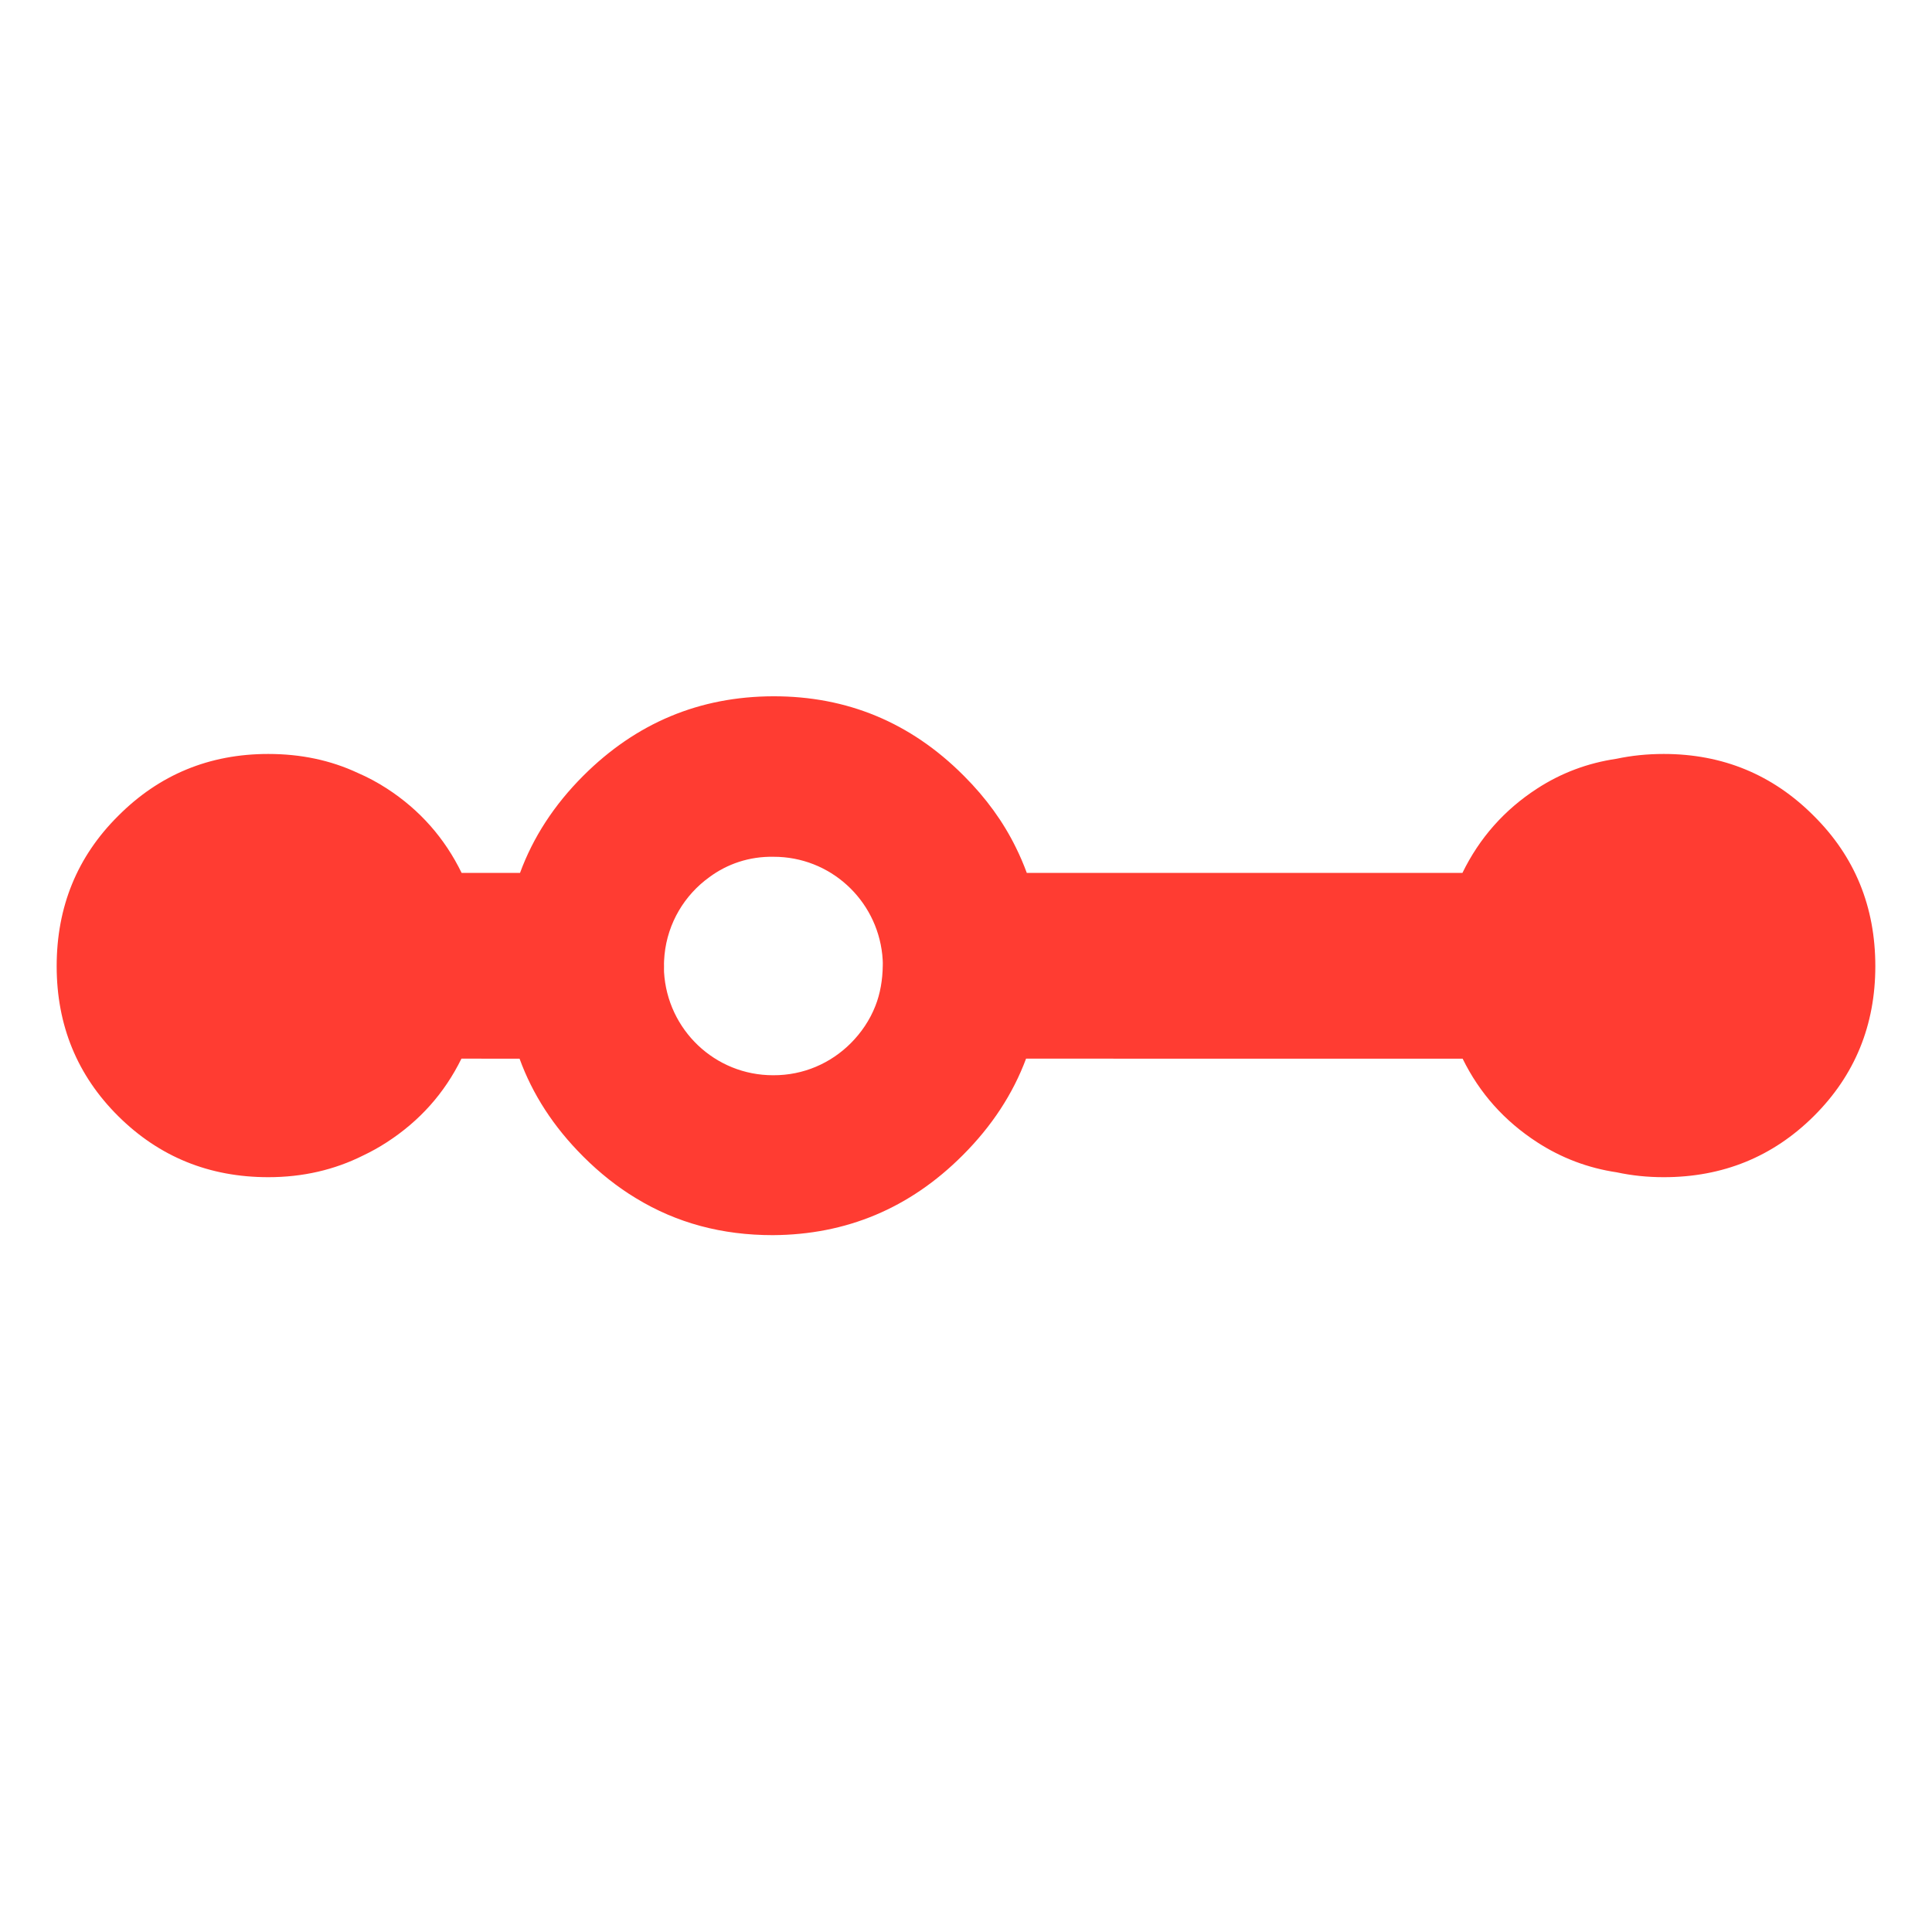 <svg height="48" viewBox="0 -960 960 960" width="48" xmlns="http://www.w3.org/2000/svg"><path fill="rgb(255, 60, 50)" d="m478.423-386.02c-.028.03-.056.06-.086.09-.028.02-.056.05-.084.08-26.236 26.24-57.707 39.39-94.24 39.59-25.195.01-47.776-6-68.037-18.37-9.113-5.48-18.027-12.56-26.039-20.57l-.297-.3c-14.509-14.51-25.015-30.67-31.474-48.45l-28.883-.01c-8.428 17.18-20.778 30.99-37.064 41.54-3.826 2.49-7.773 4.68-11.827 6.6-14.248 7.13-29.938 10.76-47.059 10.76-29.362 0-54.219-10.12-74.602-30.35-20.368-20.25-30.568-45.15-30.571-74.49.004-29.55 10.2-54.45 30.568-74.69 20.38-20.45 45.239-30.78 74.609-30.77 16.053 0 30.861 3.08 44.392 9.4 5 2.16 9.829 4.74 14.488 7.76 16.356 10.6 28.741 24.65 37.165 41.95h29.011c6.477-17.67 16.928-33.77 31.394-48.23 26.264-26.27 57.764-39.45 94.474-39.54 36.695-.06 68.217 13.06 94.387 39.23.141.14.141.14.283.29 0 0 0 0 .155.15 10.869 10.87 19.517 22.81 25.711 35.5 2.039 4.11 3.838 8.31 5.411 12.6h216.459c8.425-17.3 20.808-31.35 37.164-41.94 11.987-7.77 25.101-12.67 39.346-14.77 7.506-1.6 15.341-2.4 23.503-2.4 29.372 0 54.226 10.32 74.589 30.77 20.387 20.24 30.563 45.14 30.567 74.7-.005 29.33-10.185 54.23-30.565 74.49-20.367 20.22-45.222 30.34-74.587 30.34-8.103 0-15.887-.81-23.342-2.42-14.305-2.13-27.478-7.13-39.515-14.93-16.283-10.56-28.633-24.36-37.059-41.54l-216.925-.01c-6.539 17.54-17.007 33.53-31.42 47.94zm-94.199-39.7c15.096.08 28.637-6.04 38.463-15.86 5.28-5.28 9.525-11.54 12.29-18.59 2.431-6.15 3.579-13.04 3.661-19.96.082-1.78-.07-3.65-.239-5.45-2.901-27.48-25.97-48.74-54.038-48.69-12.097-.22-23.054 3.58-31.883 10.12-12.288 8.85-20.715 22.71-22.286 38.59-.153 1.91-.32 3.74-.244 5.7-.063.94.03 1.95.003 2.84 1.656 28.7 25.3 51.37 54.273 51.3z" stroke-width=".003"/></svg>